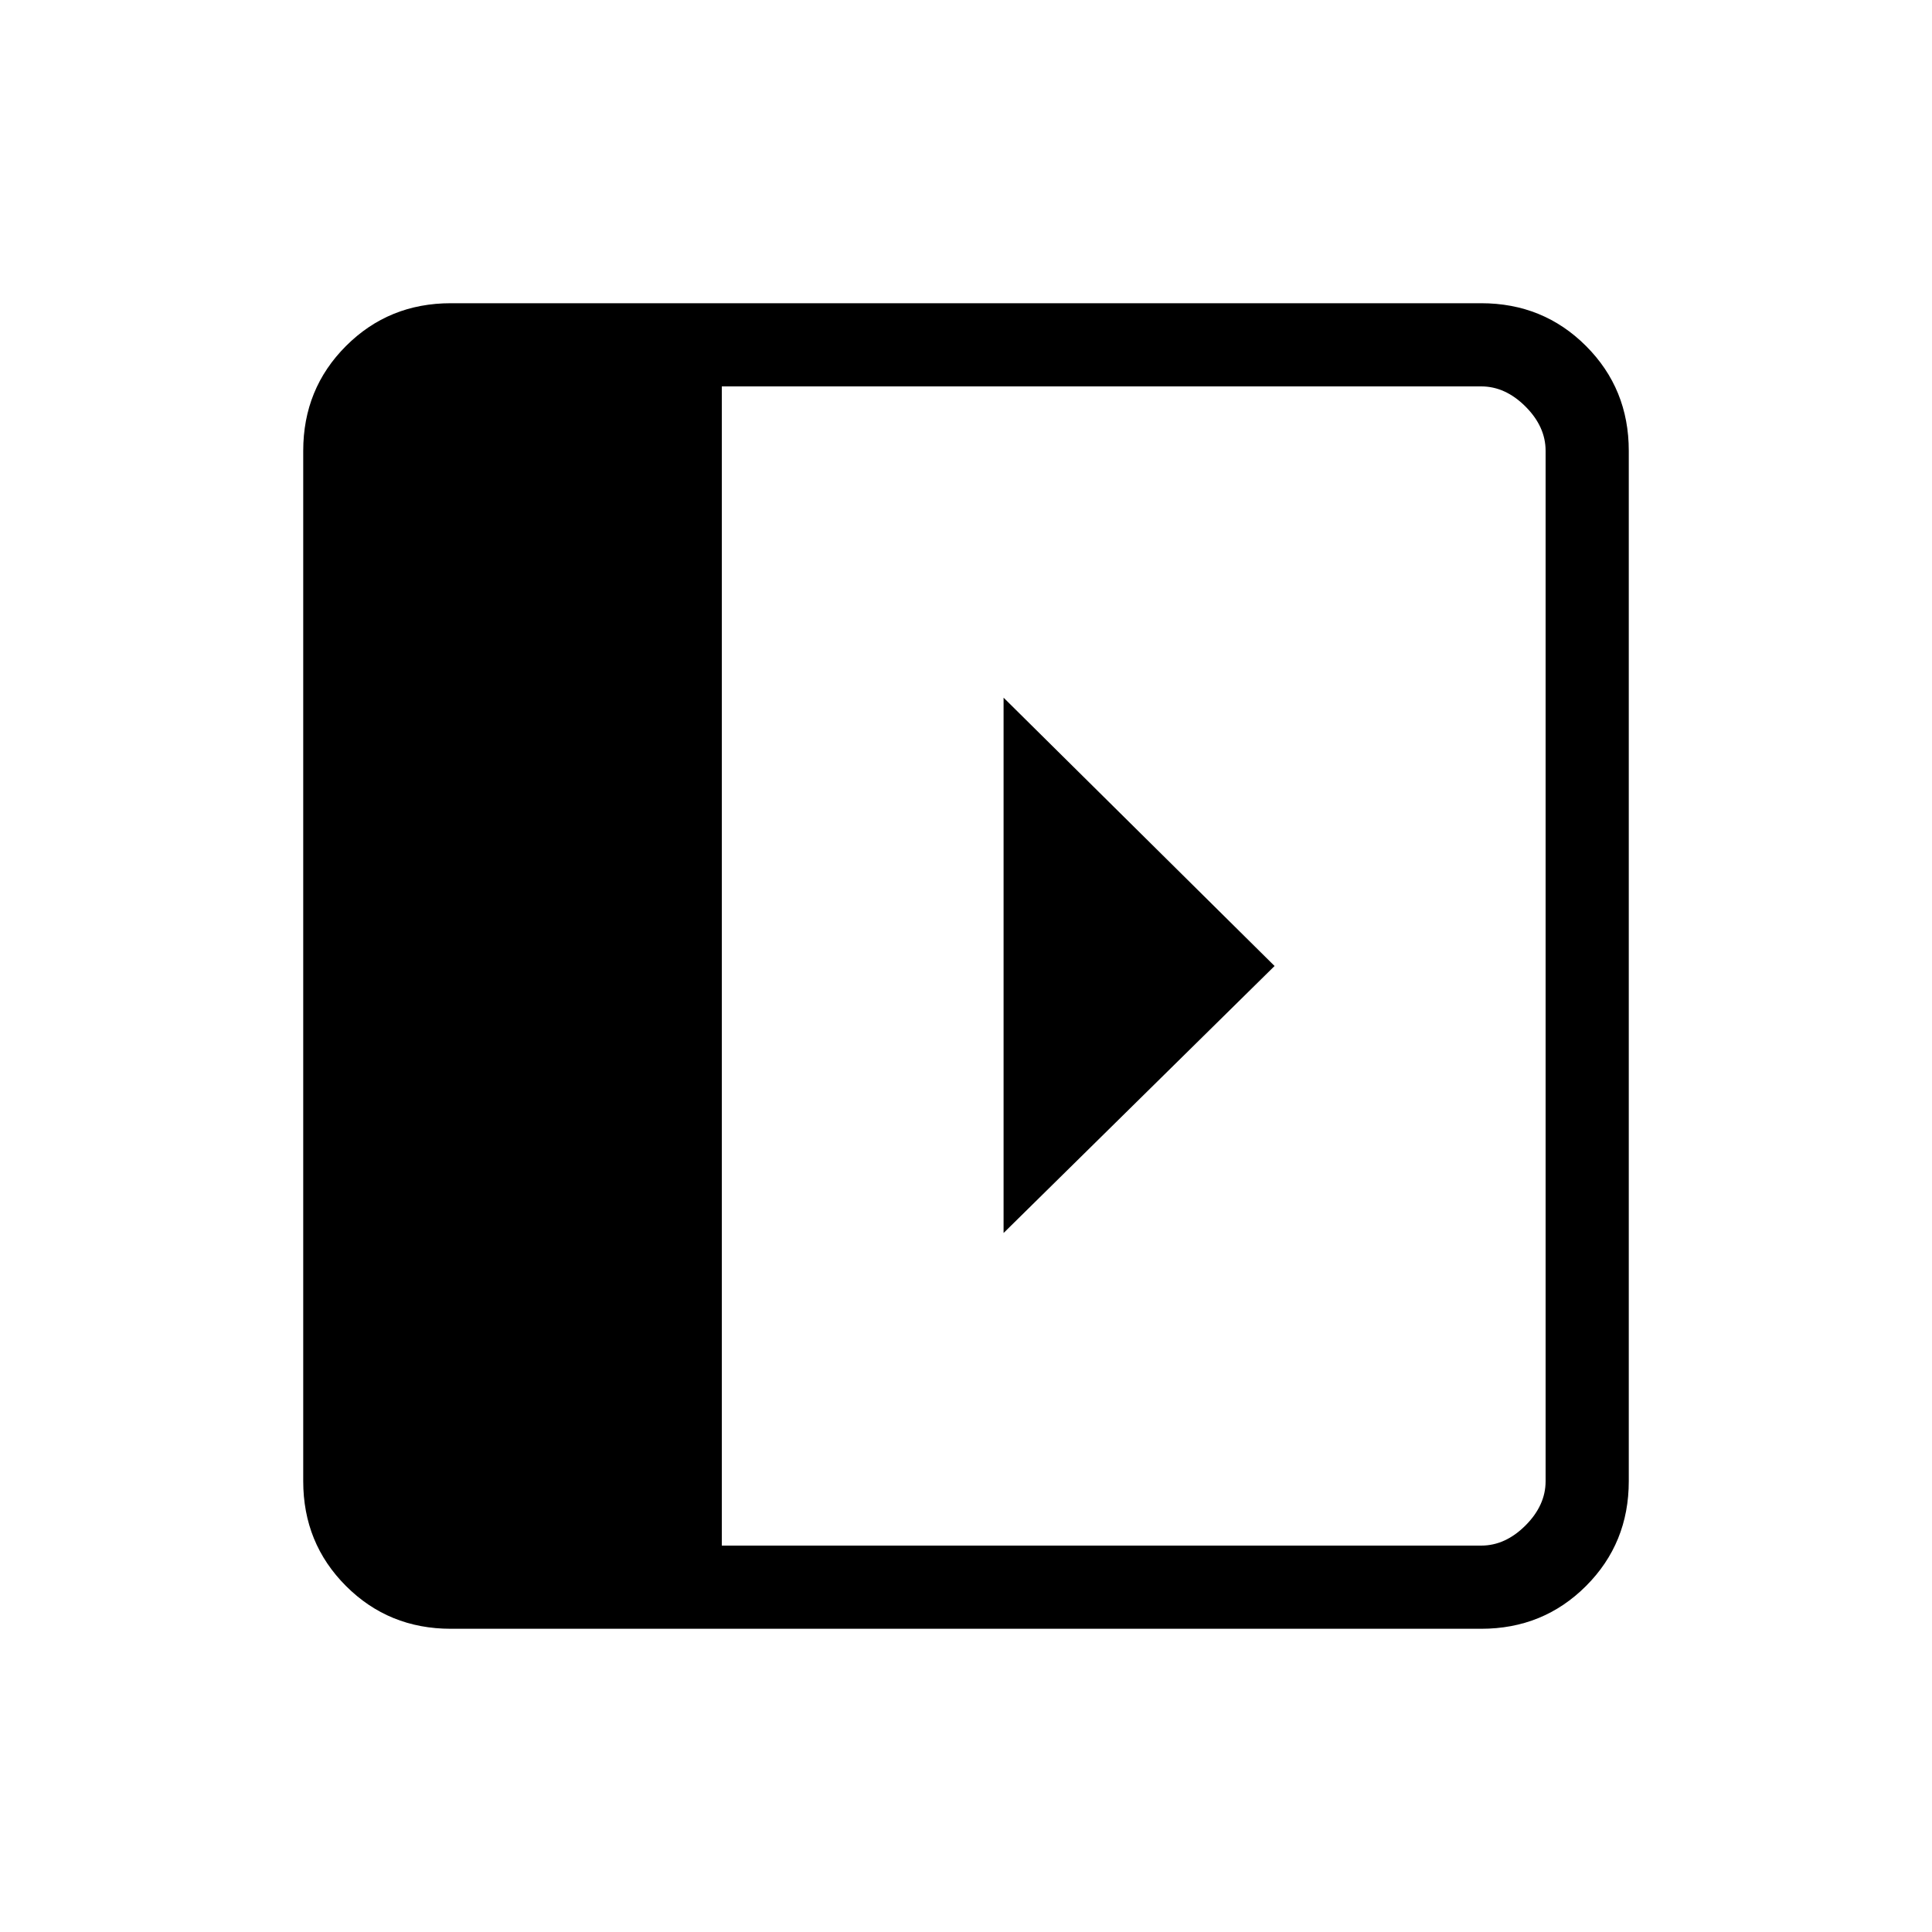 <svg xmlns="http://www.w3.org/2000/svg" height="40" viewBox="0 -960 960 960" width="40"><path d="M498.67-613.33v266L633.33-480 498.67-613.33ZM224-150.67q-30.83 0-52.08-21.25T150.67-224v-512q0-30.83 21.25-52.08T224-809.33h512q30.83 0 52.08 21.25T809.33-736v512q0 30.83-21.25 52.08T736-150.67H224ZM358.67-192H736q12 0 22-10t10-22v-512q0-12-10-22t-22-10H358.67v576Z"/></svg>